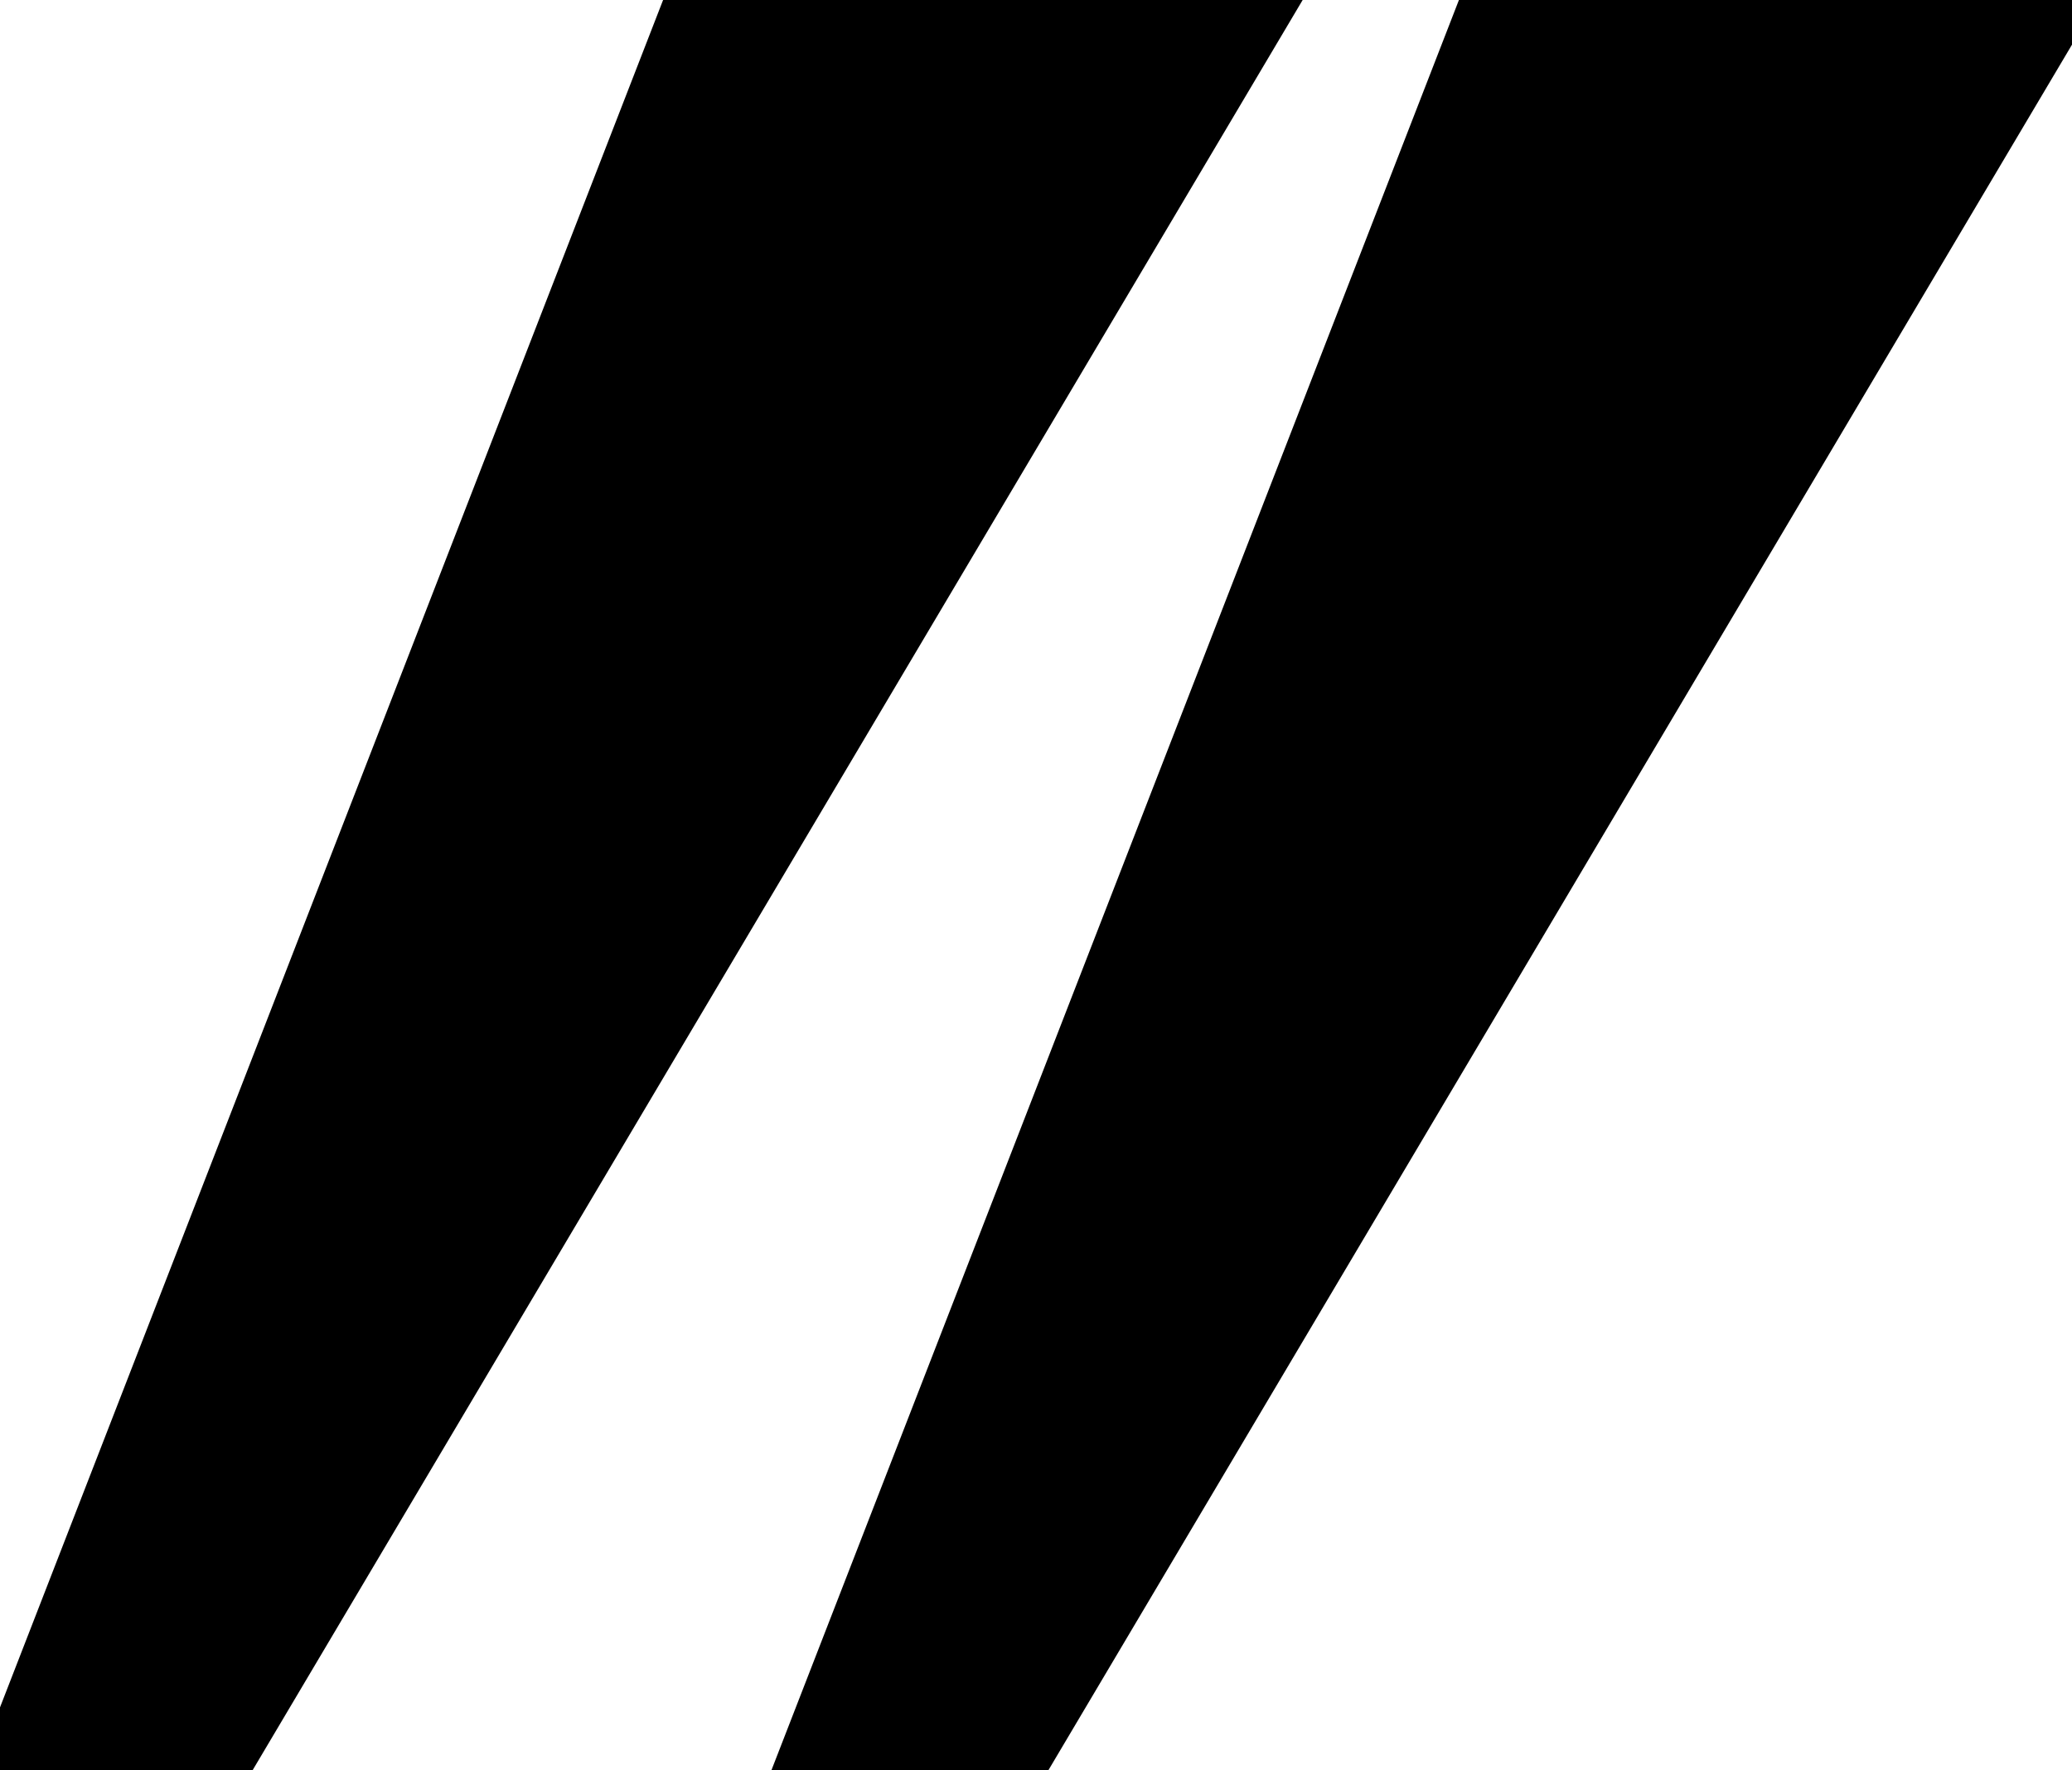 <svg width="42.969" height="36.719" viewBox="0 0 42.969 36.719" xmlns="http://www.w3.org/2000/svg"><g id="svgGroup" stroke-linecap="round" fill-rule="evenodd" font-size="9pt" stroke="#000" stroke-width="0.25mm" fill="#000" style="stroke:#000;stroke-width:0.25mm;fill:#000"><path d="M 26.465 0 L 4.688 36.719 L 0 36.719 L 14.258 0 L 26.465 0 Z M 42.969 0 L 21.191 36.719 L 16.504 36.719 L 30.762 0 L 42.969 0 Z" id="0" vector-effect="non-scaling-stroke"/></g></svg>